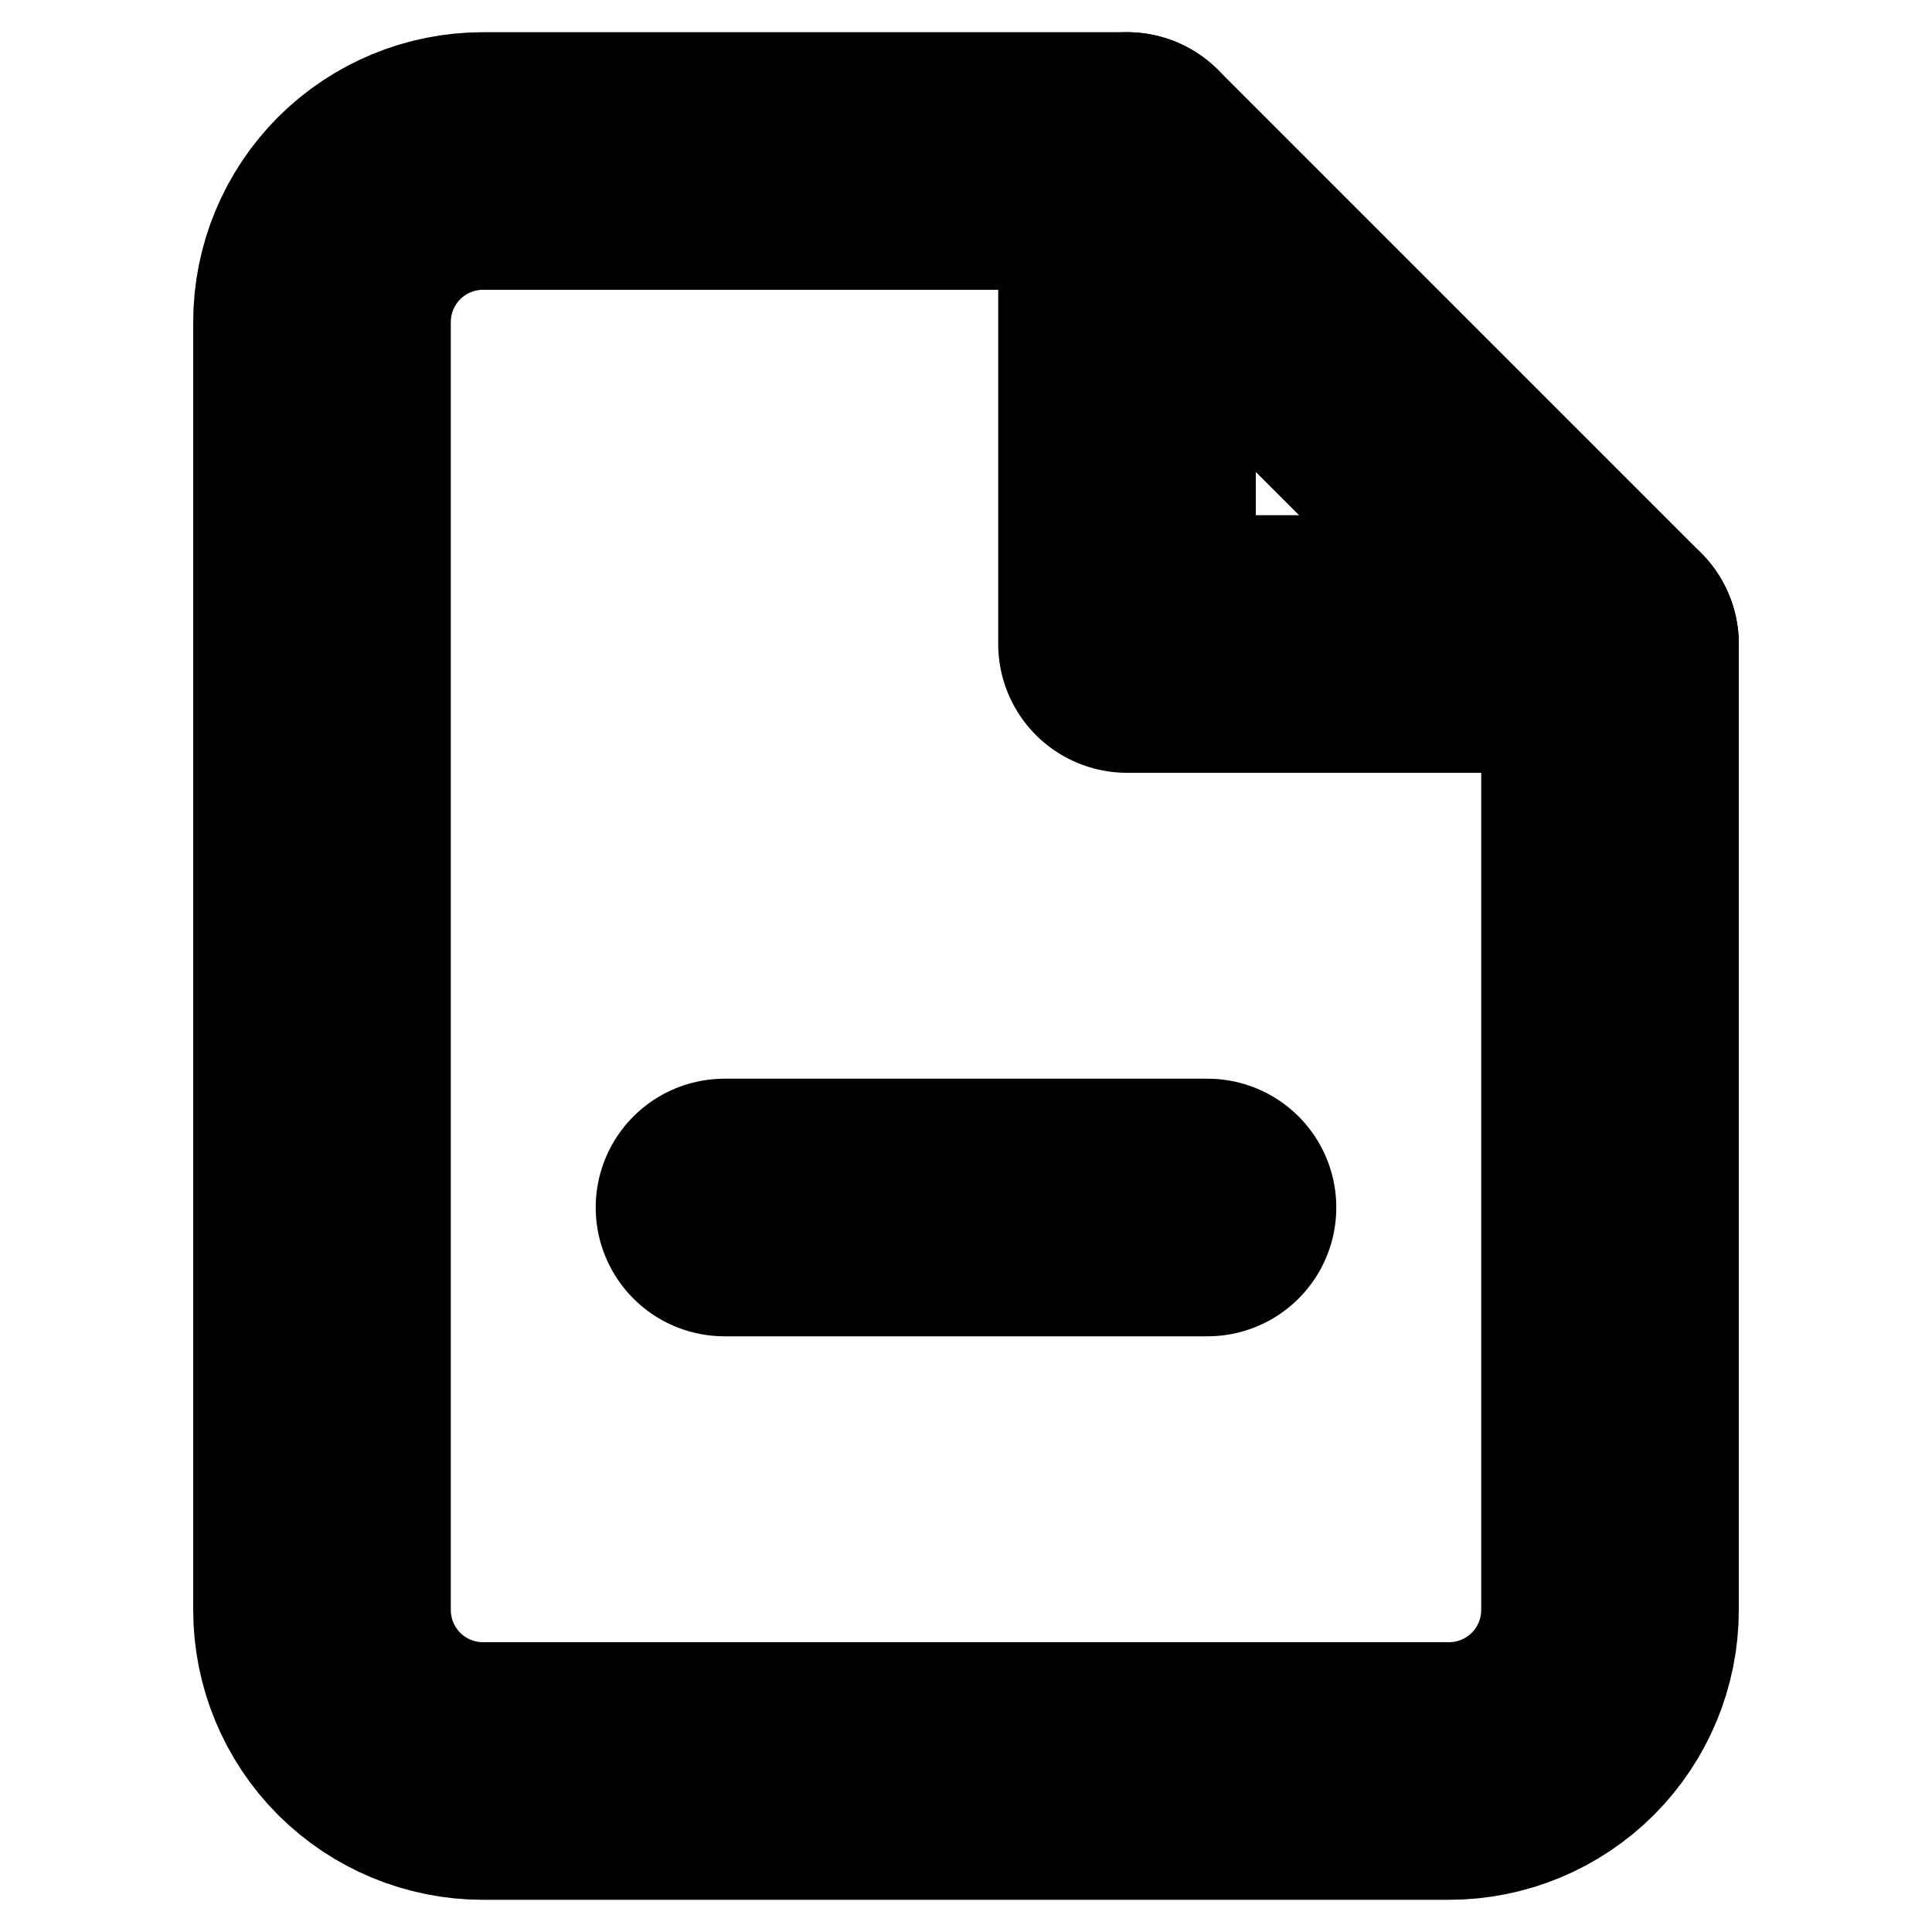 <svg width="15" height="15" viewBox="0 0 15 15" fill="none" xmlns="http://www.w3.org/2000/svg">
<path d="M8.75 1.25H3.75C3.418 1.25 3.101 1.382 2.866 1.616C2.632 1.851 2.5 2.168 2.5 2.5V12.5C2.5 12.832 2.632 13.149 2.866 13.384C3.101 13.618 3.418 13.75 3.75 13.75H11.25C11.582 13.75 11.899 13.618 12.134 13.384C12.368 13.149 12.5 12.832 12.5 12.5V5L8.75 1.25Z" stroke="black" stroke-width="2" stroke-linecap="round" stroke-linejoin="round"/>
<path d="M8.75 1.25V5H12.5" stroke="black" stroke-width="2" stroke-linecap="round" stroke-linejoin="round"/>
<path d="M5.625 9.375H9.375" stroke="black" stroke-width="2" stroke-linecap="round" stroke-linejoin="round"/>
</svg>
